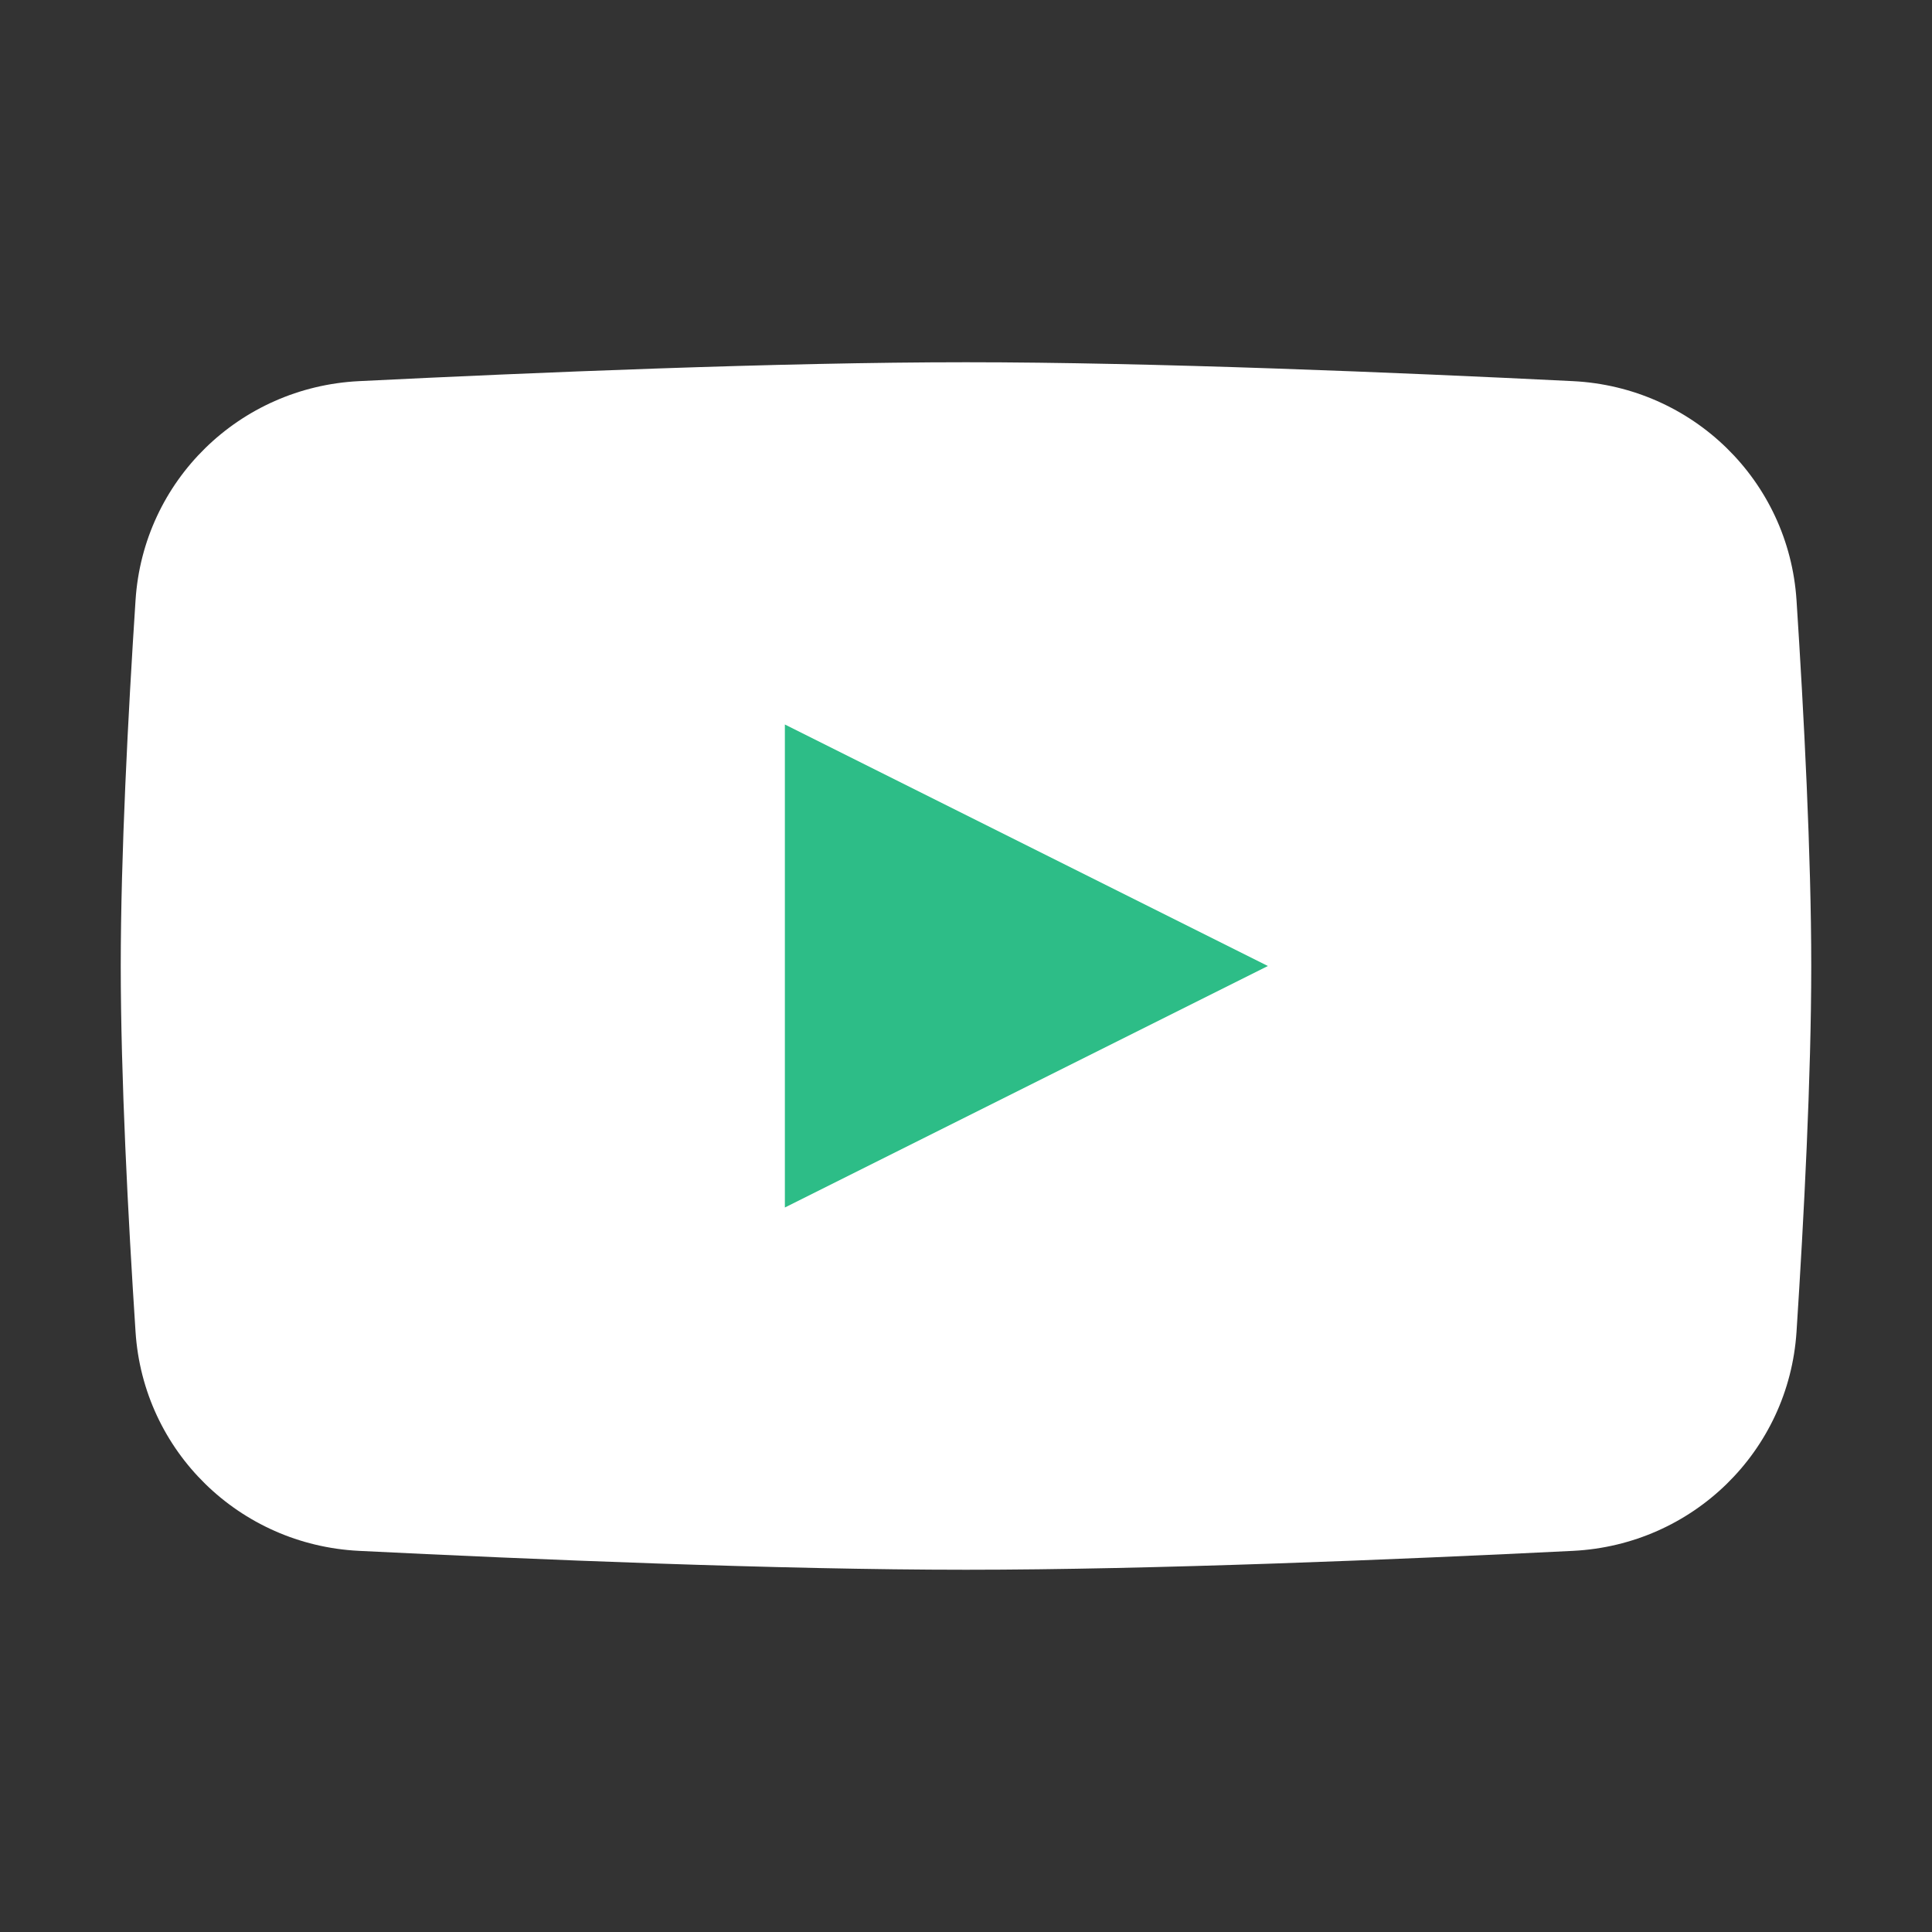 <svg width="32" height="32" viewBox="0 0 32 32" fill="none" xmlns="http://www.w3.org/2000/svg">
<rect x="0" y="0" width="32" height="32" fill="#333333" stroke="none"/>
<path d="M2.245 9.941C2.373 7.962 3.964 6.412 5.944 6.313C8.812 6.171 12.912 6 16 6C19.088 6 23.188 6.171 26.055 6.313C28.036 6.412 29.627 7.962 29.756 9.941C29.879 11.837 30 14.17 30 16C30 17.83 29.879 20.163 29.756 22.059C29.627 24.038 28.036 25.588 26.055 25.687C23.188 25.829 19.088 26 16 26C12.912 26 8.812 25.829 5.944 25.687C3.964 25.588 2.373 24.038 2.245 22.059C2.121 20.163 2 17.83 2 16C2 14.17 2.121 11.837 2.245 9.941Z" fill="white"/>
<path d="M13 12V20L21 16L13 12Z" fill="#2DBD87"/>
</svg>

